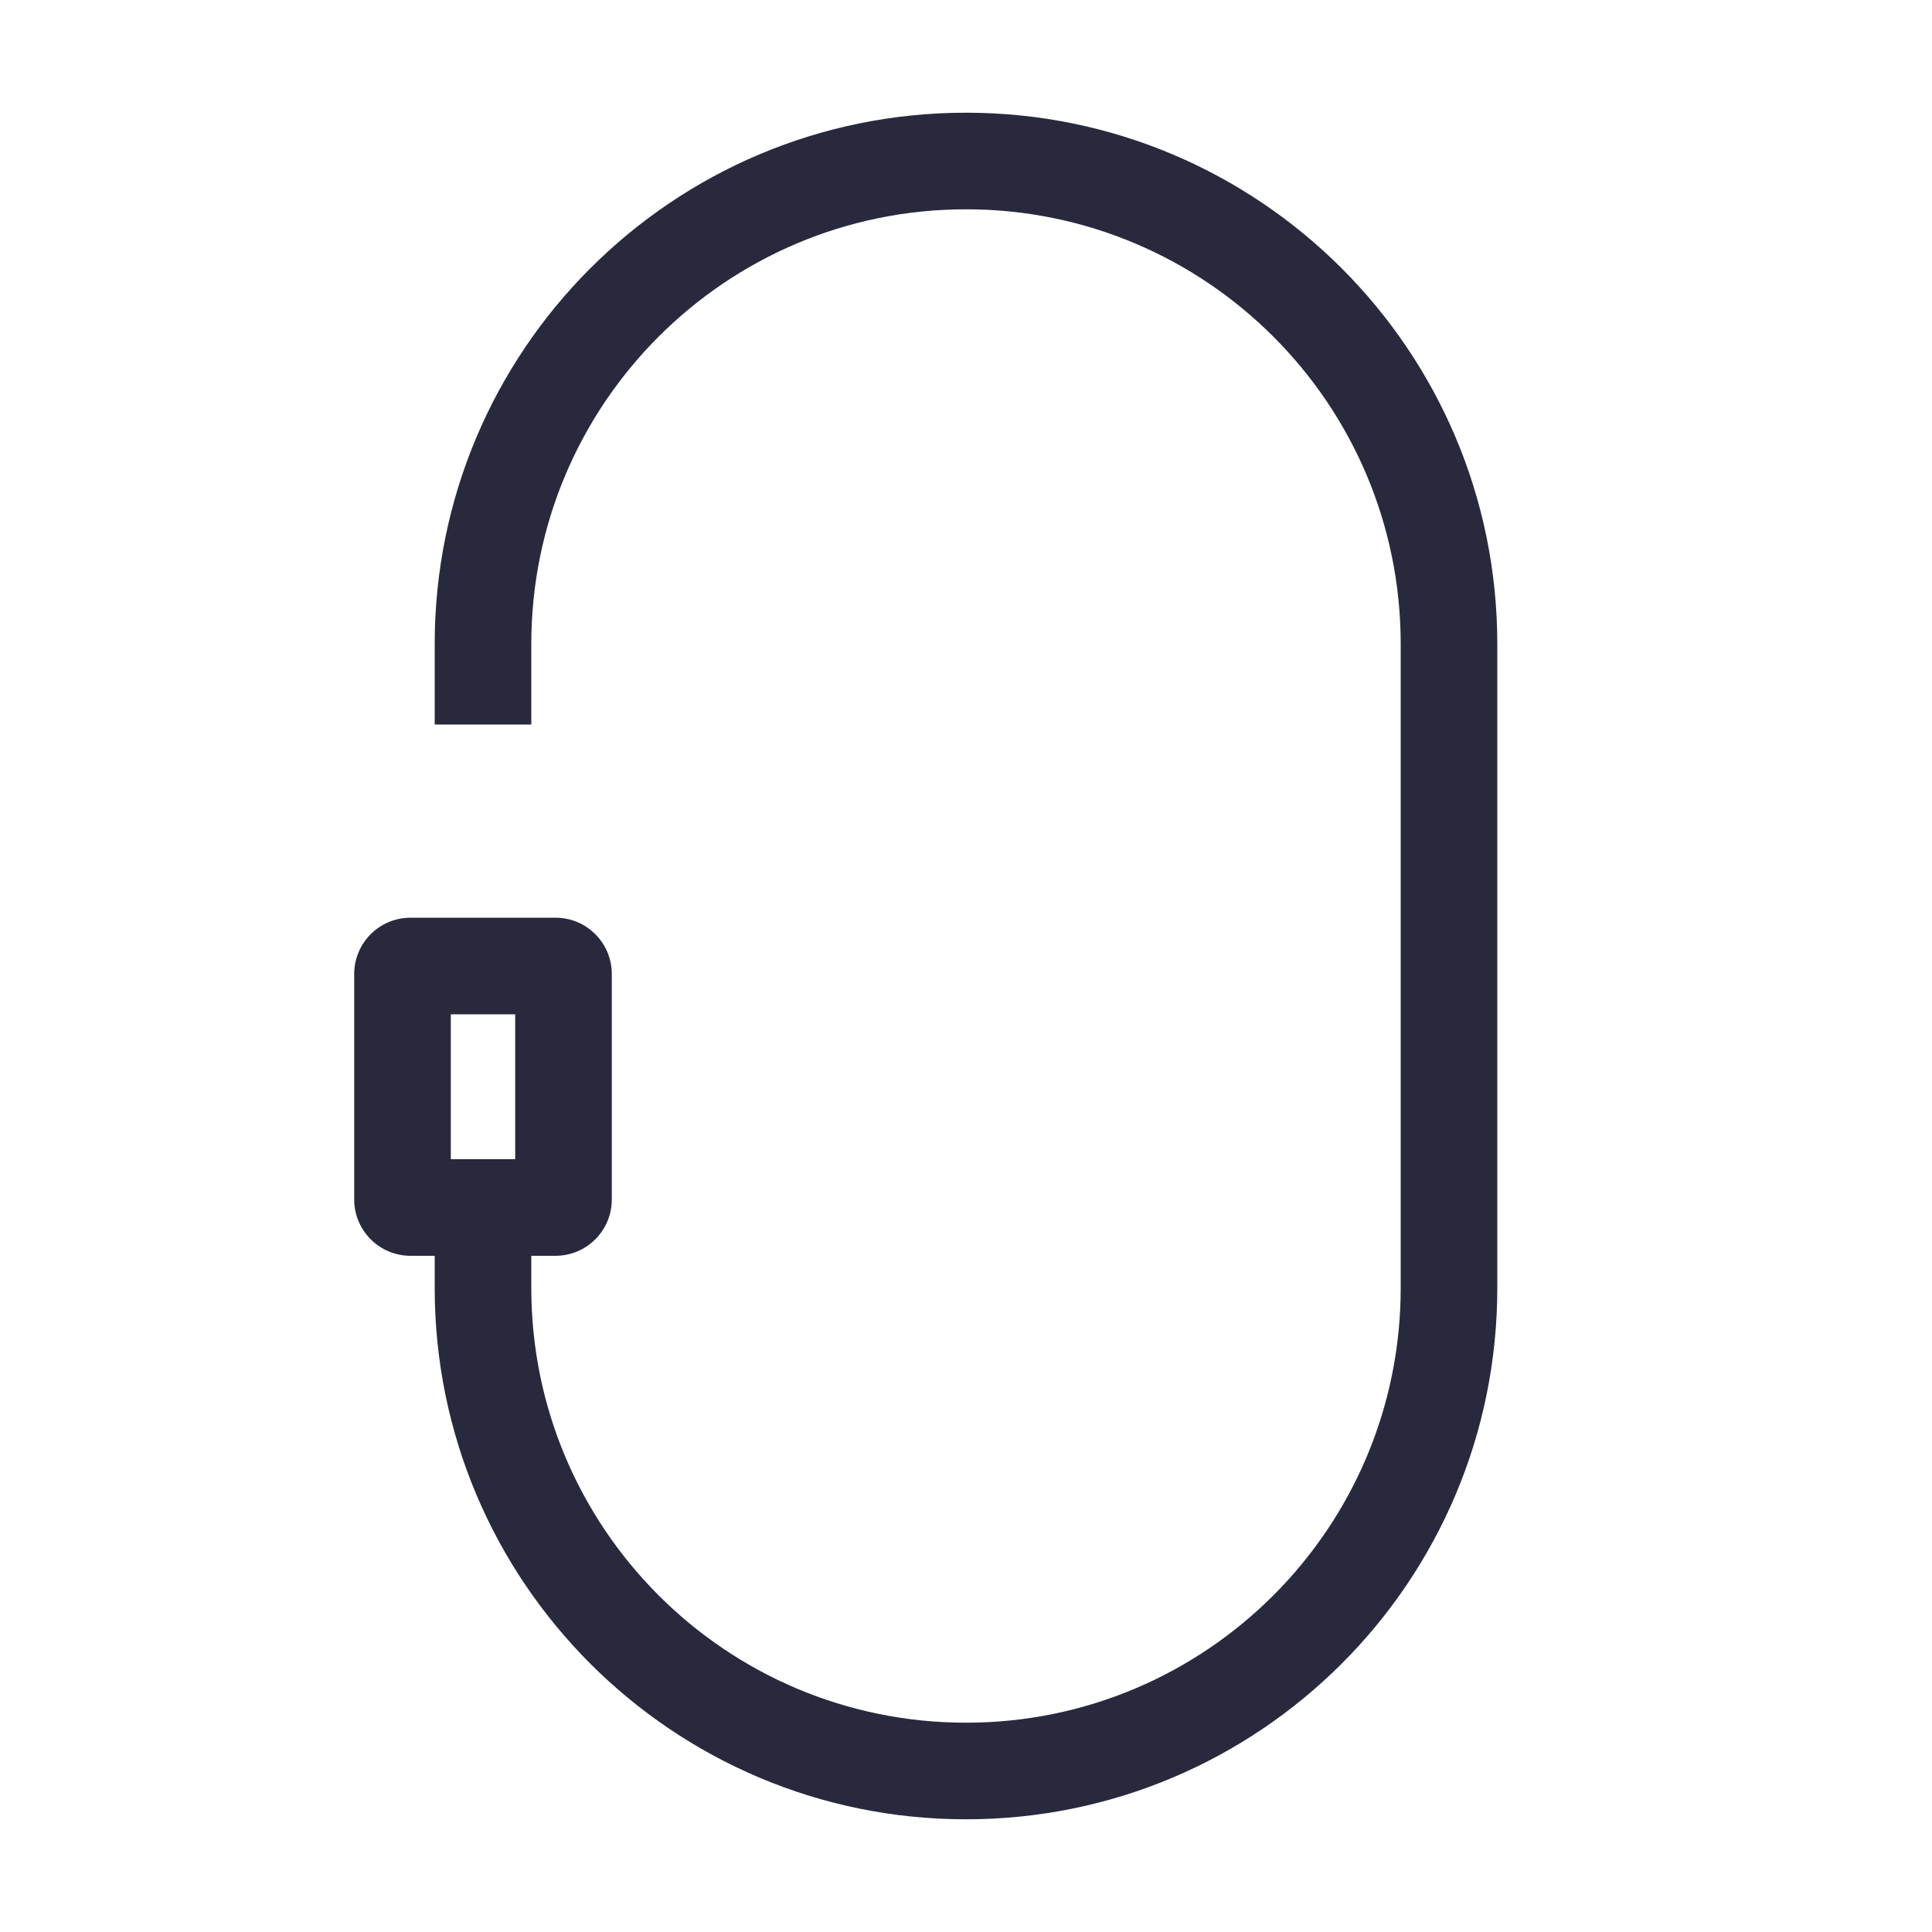 <svg width="24" height="24" viewBox="0 0 24 24" fill="none" xmlns="http://www.w3.org/2000/svg">
<path d="M17.4 8V16H18.6V8H17.4ZM12 21.4C9.018 21.4 6.6 18.982 6.6 16H5.4C5.4 19.645 8.355 22.6 12 22.6V21.4ZM17.4 16C17.4 18.982 14.982 21.4 12 21.4V22.6C15.645 22.6 18.6 19.645 18.6 16H17.4ZM12 2.6C14.982 2.6 17.4 5.018 17.4 8H18.6C18.6 4.355 15.645 1.4 12 1.4V2.6ZM12 1.4C8.355 1.4 5.4 4.355 5.4 8H6.6C6.6 5.018 9.018 2.6 12 2.6V1.4ZM6.6 9V8H5.4V9H6.6ZM6 12.6H6.9V11.4H6V12.6ZM6.4 12.1V14.9H7.6V12.1H6.4ZM6.6 16V15H5.4V16H6.6ZM6.9 14.4H6V15.6H6.9V14.4ZM6 14.4H5.1V15.6H6V14.4ZM5.6 14.9V12.1H4.4V14.9H5.6ZM5.1 12.6H6V11.4H5.1V12.6ZM5.6 12.1C5.6 12.376 5.376 12.6 5.1 12.6V11.4C4.713 11.4 4.4 11.713 4.4 12.1H5.6ZM5.1 14.4C5.376 14.4 5.6 14.624 5.6 14.9H4.4C4.4 15.287 4.713 15.6 5.1 15.6V14.4ZM6.4 14.9C6.4 14.624 6.624 14.4 6.9 14.4V15.6C7.287 15.6 7.6 15.287 7.6 14.9H6.4ZM6.9 12.6C6.624 12.6 6.4 12.376 6.4 12.1H7.6C7.6 11.713 7.287 11.4 6.9 11.4V12.6Z" fill="#28293D"/>
</svg>
